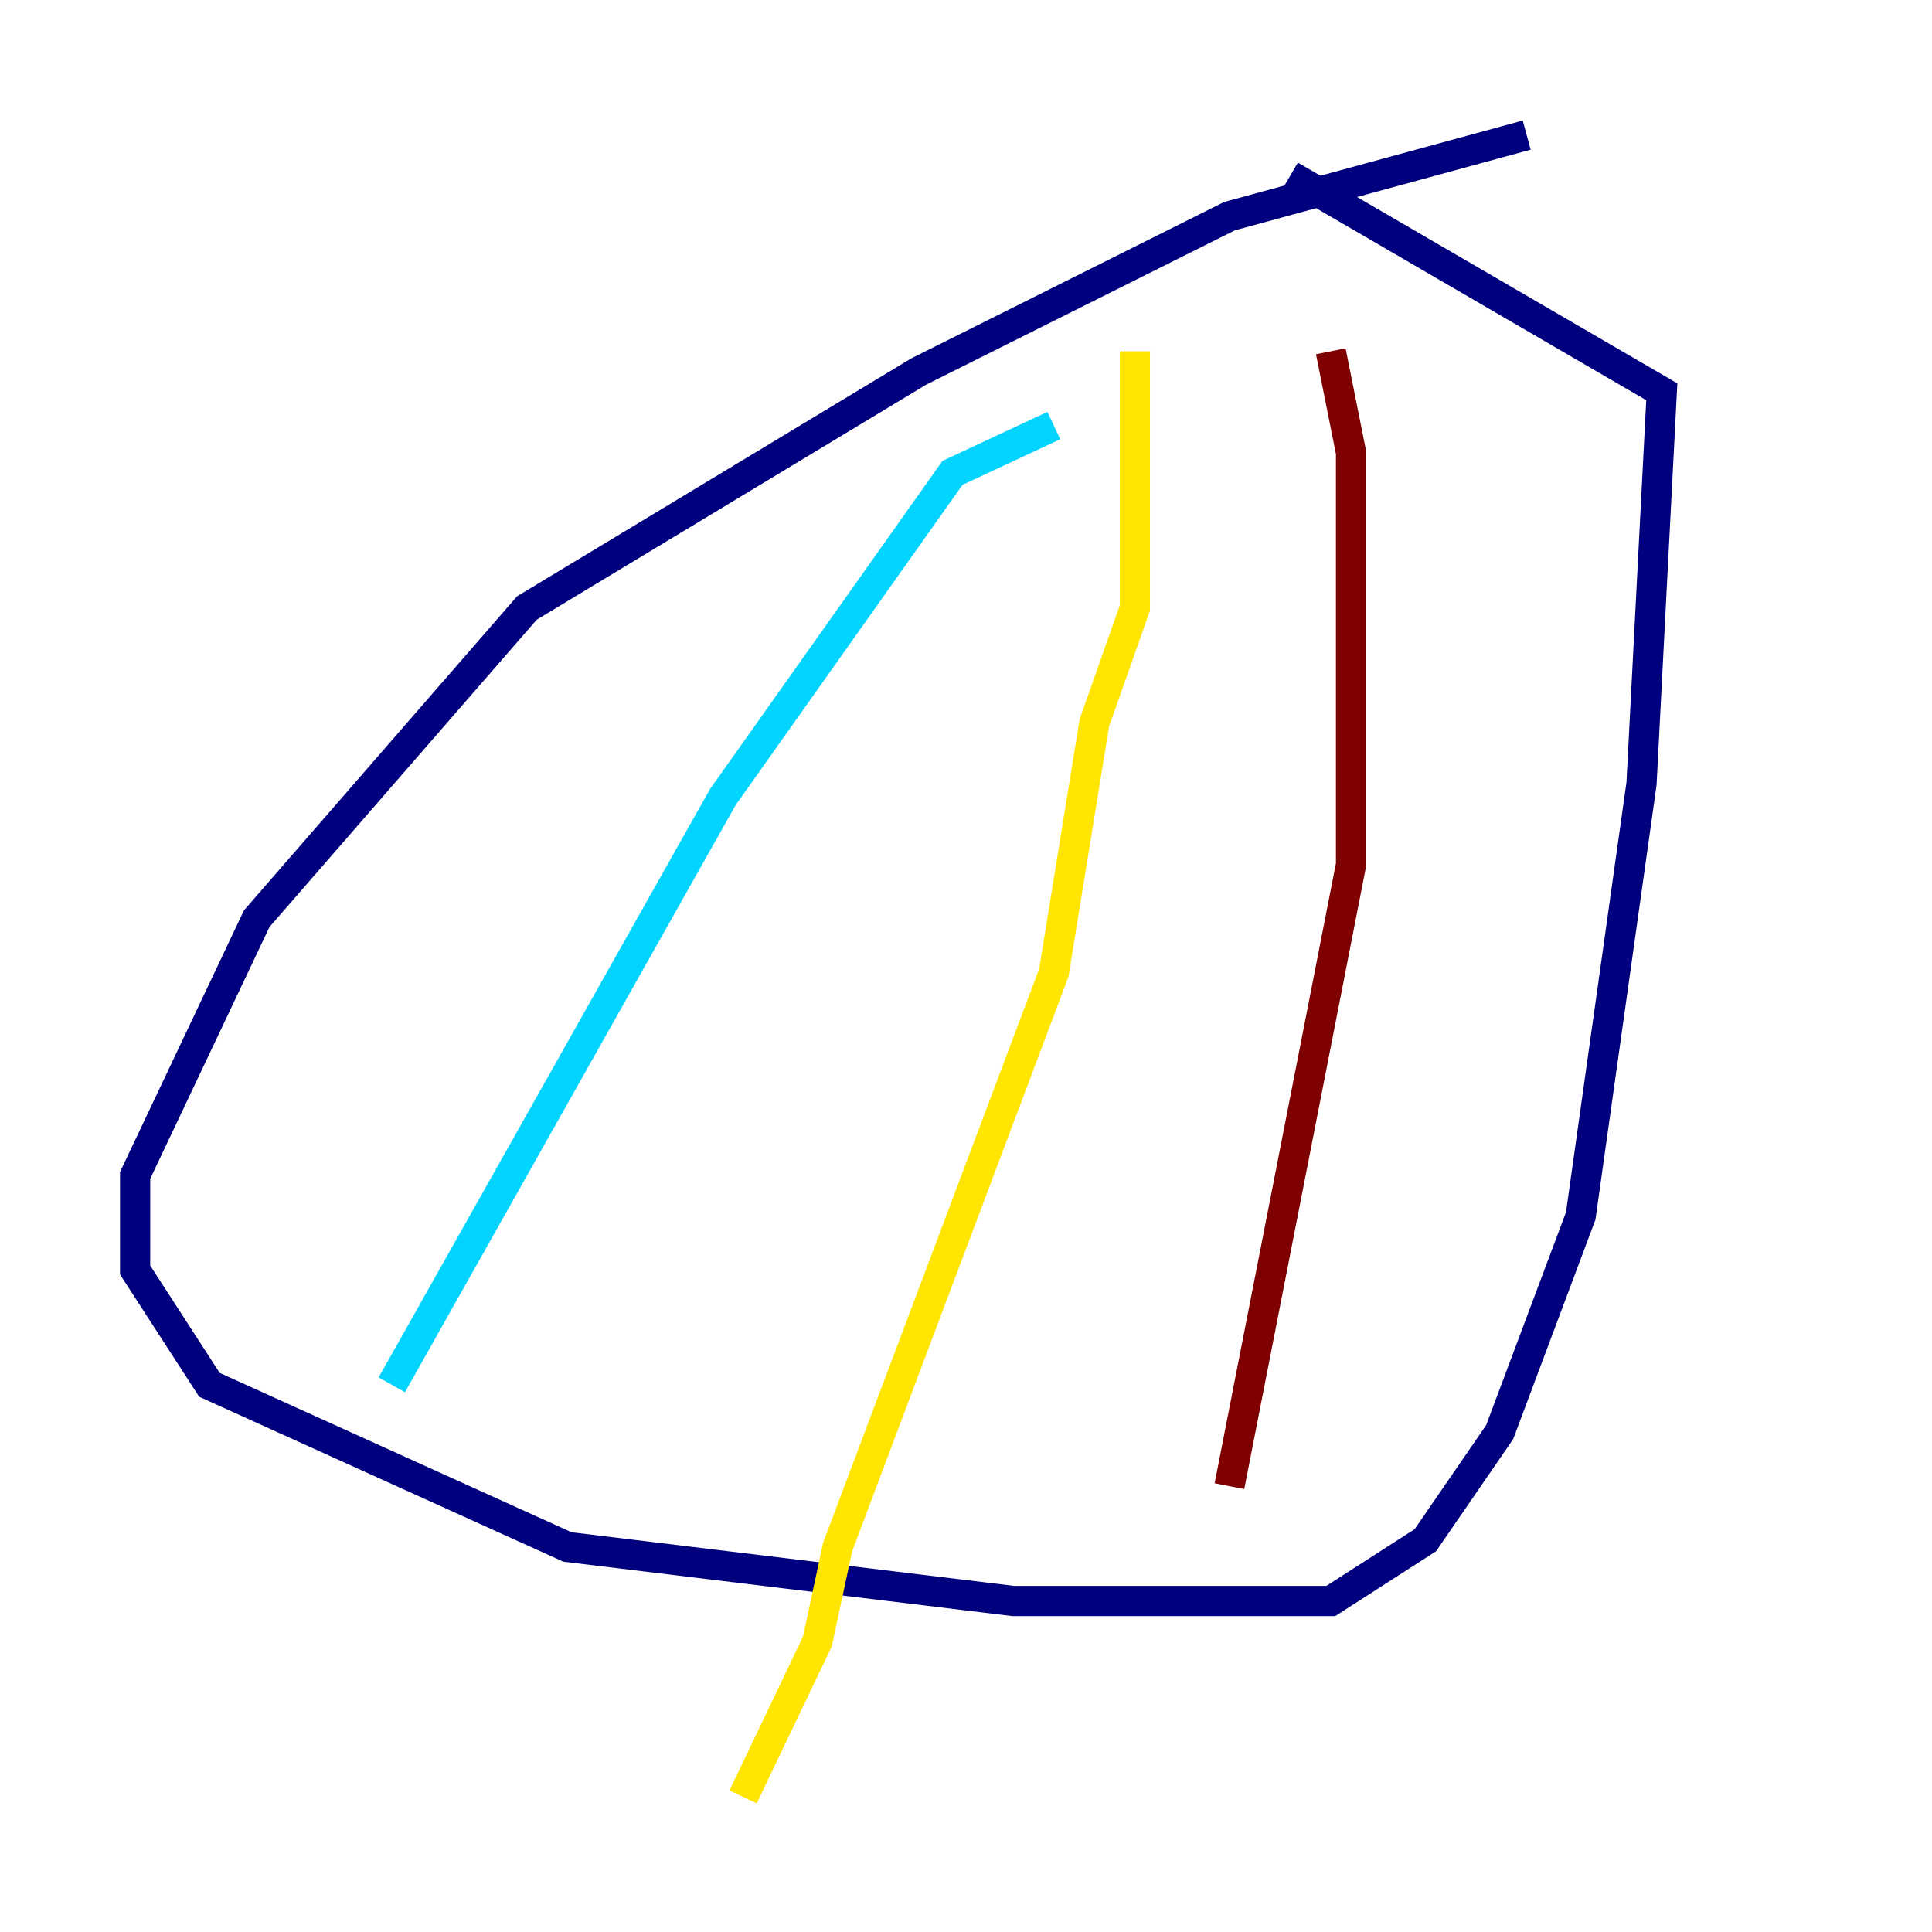 <?xml version="1.0" encoding="utf-8" ?>
<svg baseProfile="tiny" height="128" version="1.2" viewBox="0,0,128,128" width="128" xmlns="http://www.w3.org/2000/svg" xmlns:ev="http://www.w3.org/2001/xml-events" xmlns:xlink="http://www.w3.org/1999/xlink"><defs /><polyline fill="none" points="101.147,8.951 81.454,14.322 60.867,24.615 34.909,40.28 17.007,60.867 8.951,77.874 8.951,84.14 13.874,91.748 37.594,102.49 67.133,106.07 88.168,106.07 94.434,102.042 99.357,94.881 104.727,80.559 108.755,51.916 110.098,25.958 85.483,11.636" stroke="#00007f" stroke-width="2" /><polyline fill="none" points="69.818,28.196 63.105,31.329 47.888,52.811 25.958,91.748" stroke="#00d4ff" stroke-width="2" /><polyline fill="none" points="75.189,23.273 75.189,40.28 72.504,47.888 69.818,64.448 55.496,102.49 54.154,108.755 49.231,119.049" stroke="#ffe500" stroke-width="2" /><polyline fill="none" points="88.168,23.273 89.51,29.986 89.51,57.287 81.454,98.462" stroke="#7f0000" stroke-width="2" /></svg>